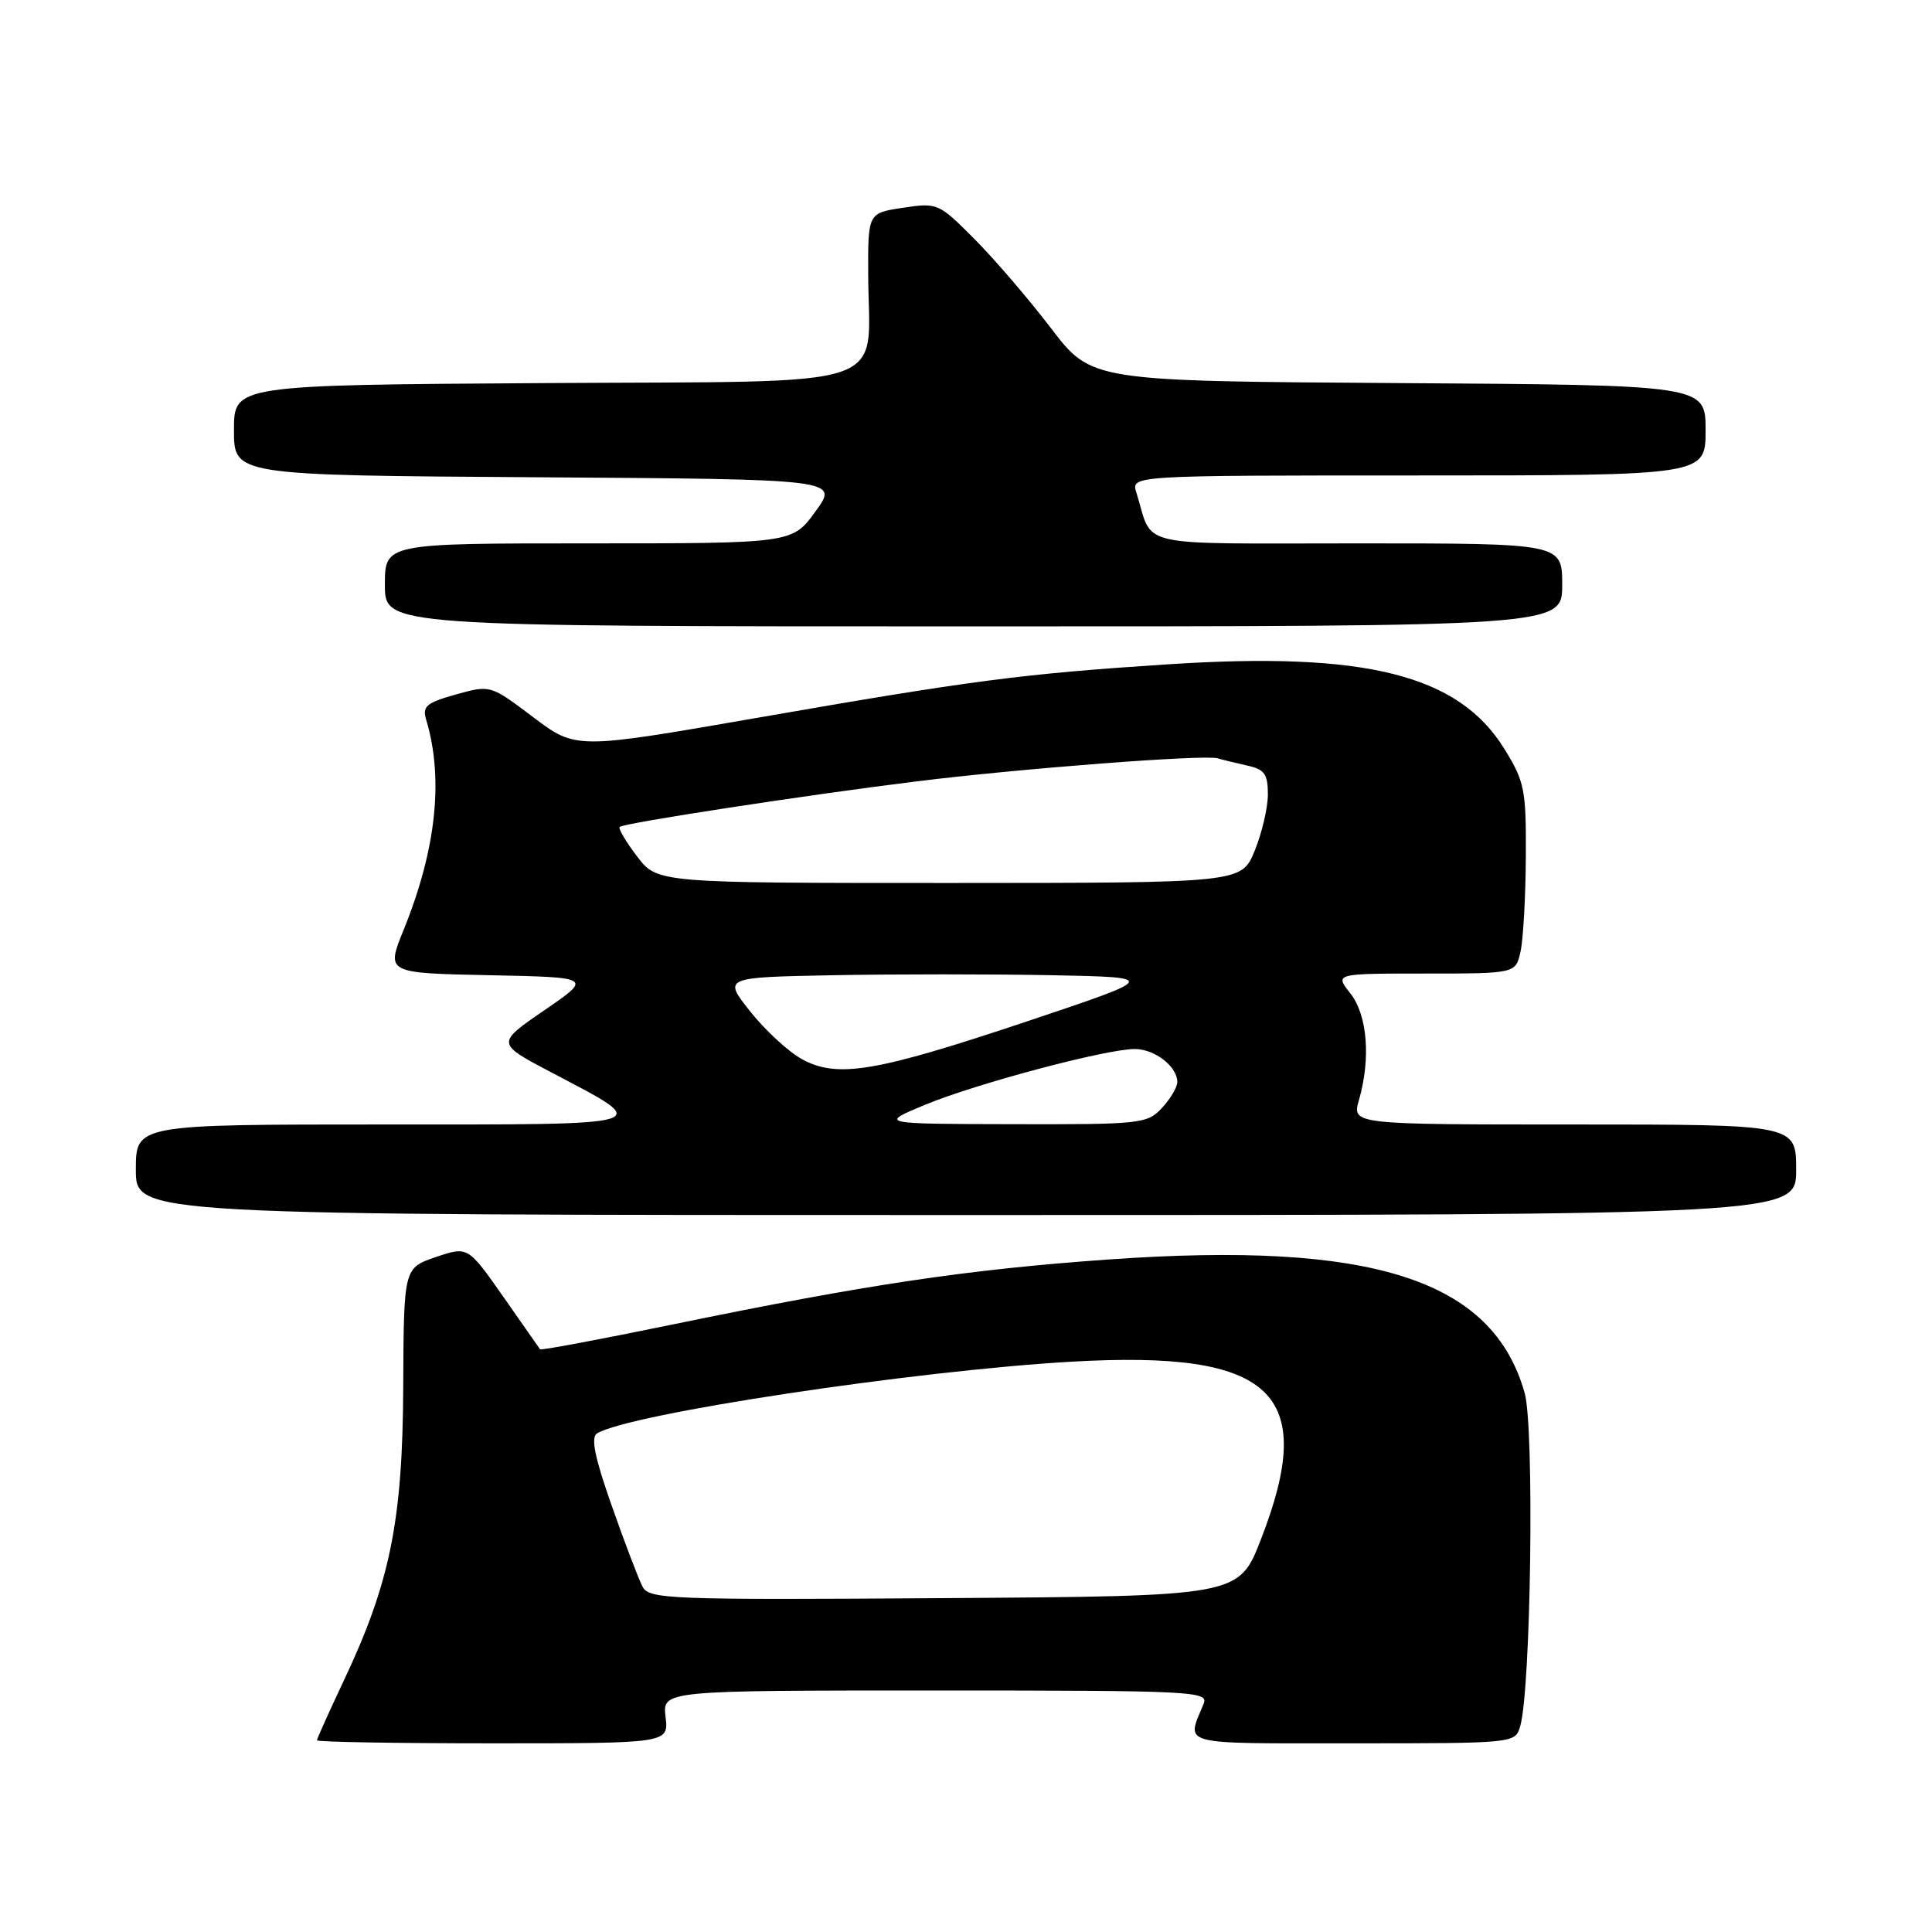 <?xml version="1.0" encoding="UTF-8" standalone="no"?>
<!DOCTYPE svg PUBLIC "-//W3C//DTD SVG 1.1//EN" "http://www.w3.org/Graphics/SVG/1.1/DTD/svg11.dtd" >
<svg xmlns="http://www.w3.org/2000/svg" xmlns:xlink="http://www.w3.org/1999/xlink" version="1.1" viewBox="0 0 256 256">
 <g >
 <path fill="currentColor"
d=" M 88.19 227.50 C 87.78 224.00 87.78 224.00 124.00 224.00 C 158.10 224.00 160.17 224.10 159.49 225.75 C 157.19 231.35 155.87 231.00 179.27 231.00 C 200.70 231.00 200.77 230.99 201.43 228.75 C 202.86 223.90 203.33 189.24 202.03 184.60 C 197.81 169.53 181.86 164.41 146.85 166.89 C 128.04 168.23 114.92 170.19 89.12 175.50 C 79.57 177.47 71.66 178.95 71.56 178.79 C 71.46 178.63 69.26 175.49 66.68 171.81 C 61.99 165.13 61.99 165.13 57.74 166.57 C 53.50 168.02 53.50 168.02 53.43 183.76 C 53.35 201.59 51.69 209.74 45.48 222.85 C 43.57 226.90 42.00 230.39 42.00 230.60 C 42.00 230.82 52.48 231.00 65.30 231.00 C 88.60 231.00 88.60 231.00 88.19 227.50 Z  M 238.00 155.00 C 238.00 149.00 238.00 149.00 208.57 149.00 C 179.14 149.00 179.14 149.00 180.07 145.76 C 181.65 140.24 181.19 134.51 178.93 131.63 C 176.85 129.00 176.85 129.00 188.85 129.00 C 200.84 129.00 200.84 129.00 201.48 126.07 C 201.84 124.46 202.15 118.81 202.18 113.52 C 202.23 104.62 202.02 103.57 199.33 99.22 C 193.26 89.40 180.93 86.31 154.69 88.03 C 135.38 89.29 128.82 90.15 99.90 95.19 C 76.30 99.29 76.30 99.29 70.64 95.02 C 64.98 90.75 64.98 90.75 60.41 92.02 C 56.47 93.13 55.93 93.59 56.48 95.40 C 58.81 103.19 57.80 112.58 53.48 123.22 C 51.16 128.94 51.16 128.94 64.83 129.22 C 78.50 129.50 78.50 129.50 72.12 133.87 C 65.74 138.25 65.74 138.25 73.06 142.10 C 86.68 149.27 87.54 149.00 50.71 149.00 C 18.00 149.00 18.00 149.00 18.00 155.00 C 18.00 161.00 18.00 161.00 128.00 161.00 C 238.00 161.00 238.00 161.00 238.00 155.00 Z  M 207.00 77.50 C 207.00 72.00 207.00 72.00 179.98 72.00 C 149.82 72.00 152.89 72.71 150.57 65.25 C 149.87 63.00 149.87 63.00 187.93 63.00 C 226.00 63.00 226.00 63.00 226.00 57.01 C 226.00 51.02 226.00 51.02 185.31 50.76 C 144.62 50.50 144.62 50.50 139.27 43.50 C 136.33 39.65 131.76 34.32 129.12 31.67 C 124.39 26.92 124.23 26.84 119.66 27.53 C 115.01 28.23 115.01 28.23 115.04 36.36 C 115.11 51.91 119.42 50.46 72.18 50.76 C 31.00 51.02 31.00 51.02 31.00 57.00 C 31.00 62.98 31.00 62.98 71.07 63.24 C 111.15 63.50 111.15 63.50 108.07 67.75 C 104.99 72.00 104.99 72.00 77.99 72.00 C 51.00 72.00 51.00 72.00 51.00 77.50 C 51.00 83.00 51.00 83.00 129.00 83.00 C 207.00 83.00 207.00 83.00 207.00 77.50 Z  M 85.15 210.26 C 84.64 209.29 82.80 204.49 81.08 199.58 C 78.81 193.15 78.26 190.46 79.10 189.94 C 83.30 187.34 121.08 181.63 142.00 180.43 C 168.69 178.90 174.66 184.51 167.07 204.00 C 164.15 211.50 164.15 211.50 125.12 211.76 C 88.71 212.01 86.02 211.90 85.15 210.26 Z  M 122.50 146.42 C 129.25 143.61 146.56 139.00 150.36 139.00 C 153.01 139.00 156.00 141.32 156.00 143.38 C 156.00 144.06 155.08 145.61 153.96 146.81 C 152.01 148.91 151.17 149.00 134.21 148.96 C 116.50 148.92 116.50 148.92 122.50 146.42 Z  M 106.22 140.32 C 104.42 139.32 101.34 136.47 99.39 134.00 C 95.82 129.50 95.82 129.50 110.47 129.22 C 118.53 129.07 131.51 129.07 139.31 129.22 C 153.50 129.50 153.50 129.50 136.17 135.31 C 115.95 142.08 110.93 142.92 106.22 140.32 Z  M 84.41 113.47 C 82.93 111.53 81.90 109.78 82.11 109.57 C 82.65 109.06 106.92 105.33 121.50 103.53 C 135.33 101.82 159.61 99.96 161.33 100.48 C 161.97 100.67 163.74 101.10 165.25 101.44 C 167.56 101.94 168.00 102.56 168.00 105.26 C 168.00 107.03 167.21 110.39 166.25 112.74 C 164.50 116.99 164.50 116.99 125.80 117.00 C 87.10 117.00 87.10 117.00 84.41 113.47 Z "/>
</g>
</svg>